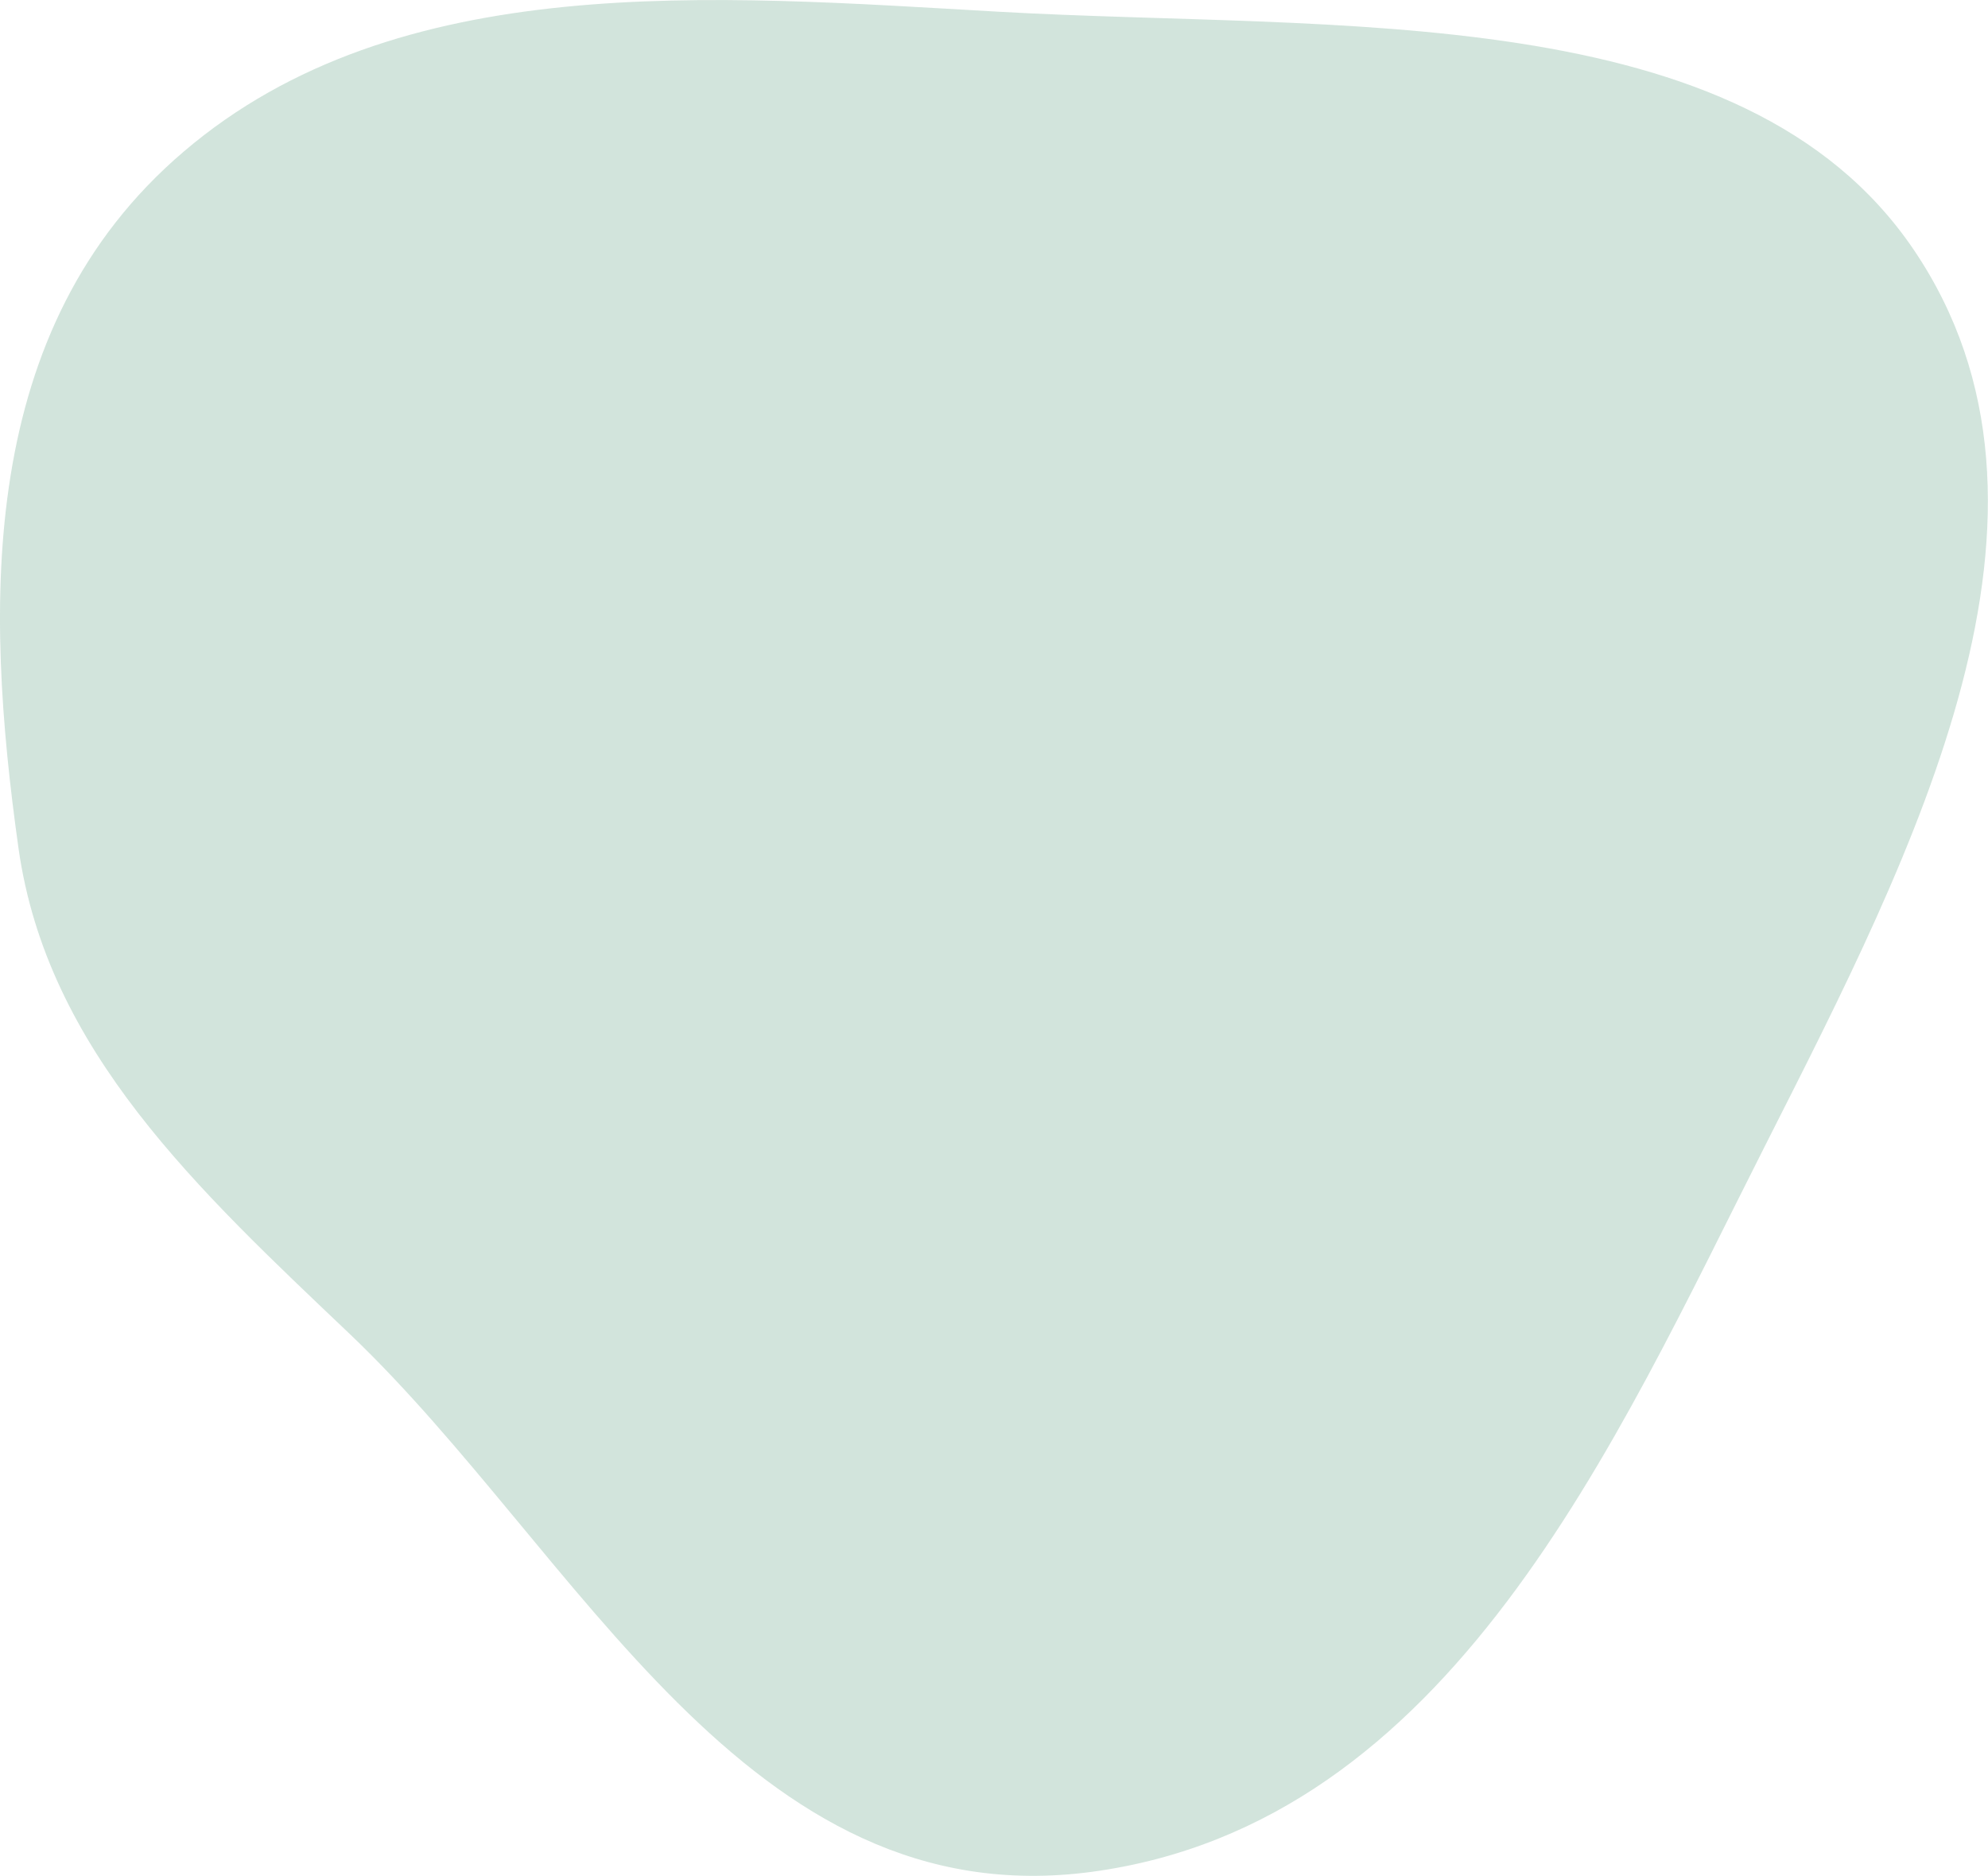 <svg xmlns="http://www.w3.org/2000/svg" viewBox="0 0 611.9 577.4"><path d="M336.1,576.1c110.4-14.9,160.8-131.9,207.4-223.9,45.8-90.5,100-195,45.5-275.4C536.4-.8,411.4,9.5,307.2,3.6,219.4-1.4,122.5-9.7,56.5,46.7-7.2,101-4.8,186.5,5.7,261.1c8.8,62.2,55.2,105,102.2,149.7C178.2,477.9,229.7,590.4,336.1,576.1Z" style="fill:#8bbaa4;fill-opacity:0.39;fill-rule:evenodd"/></svg>